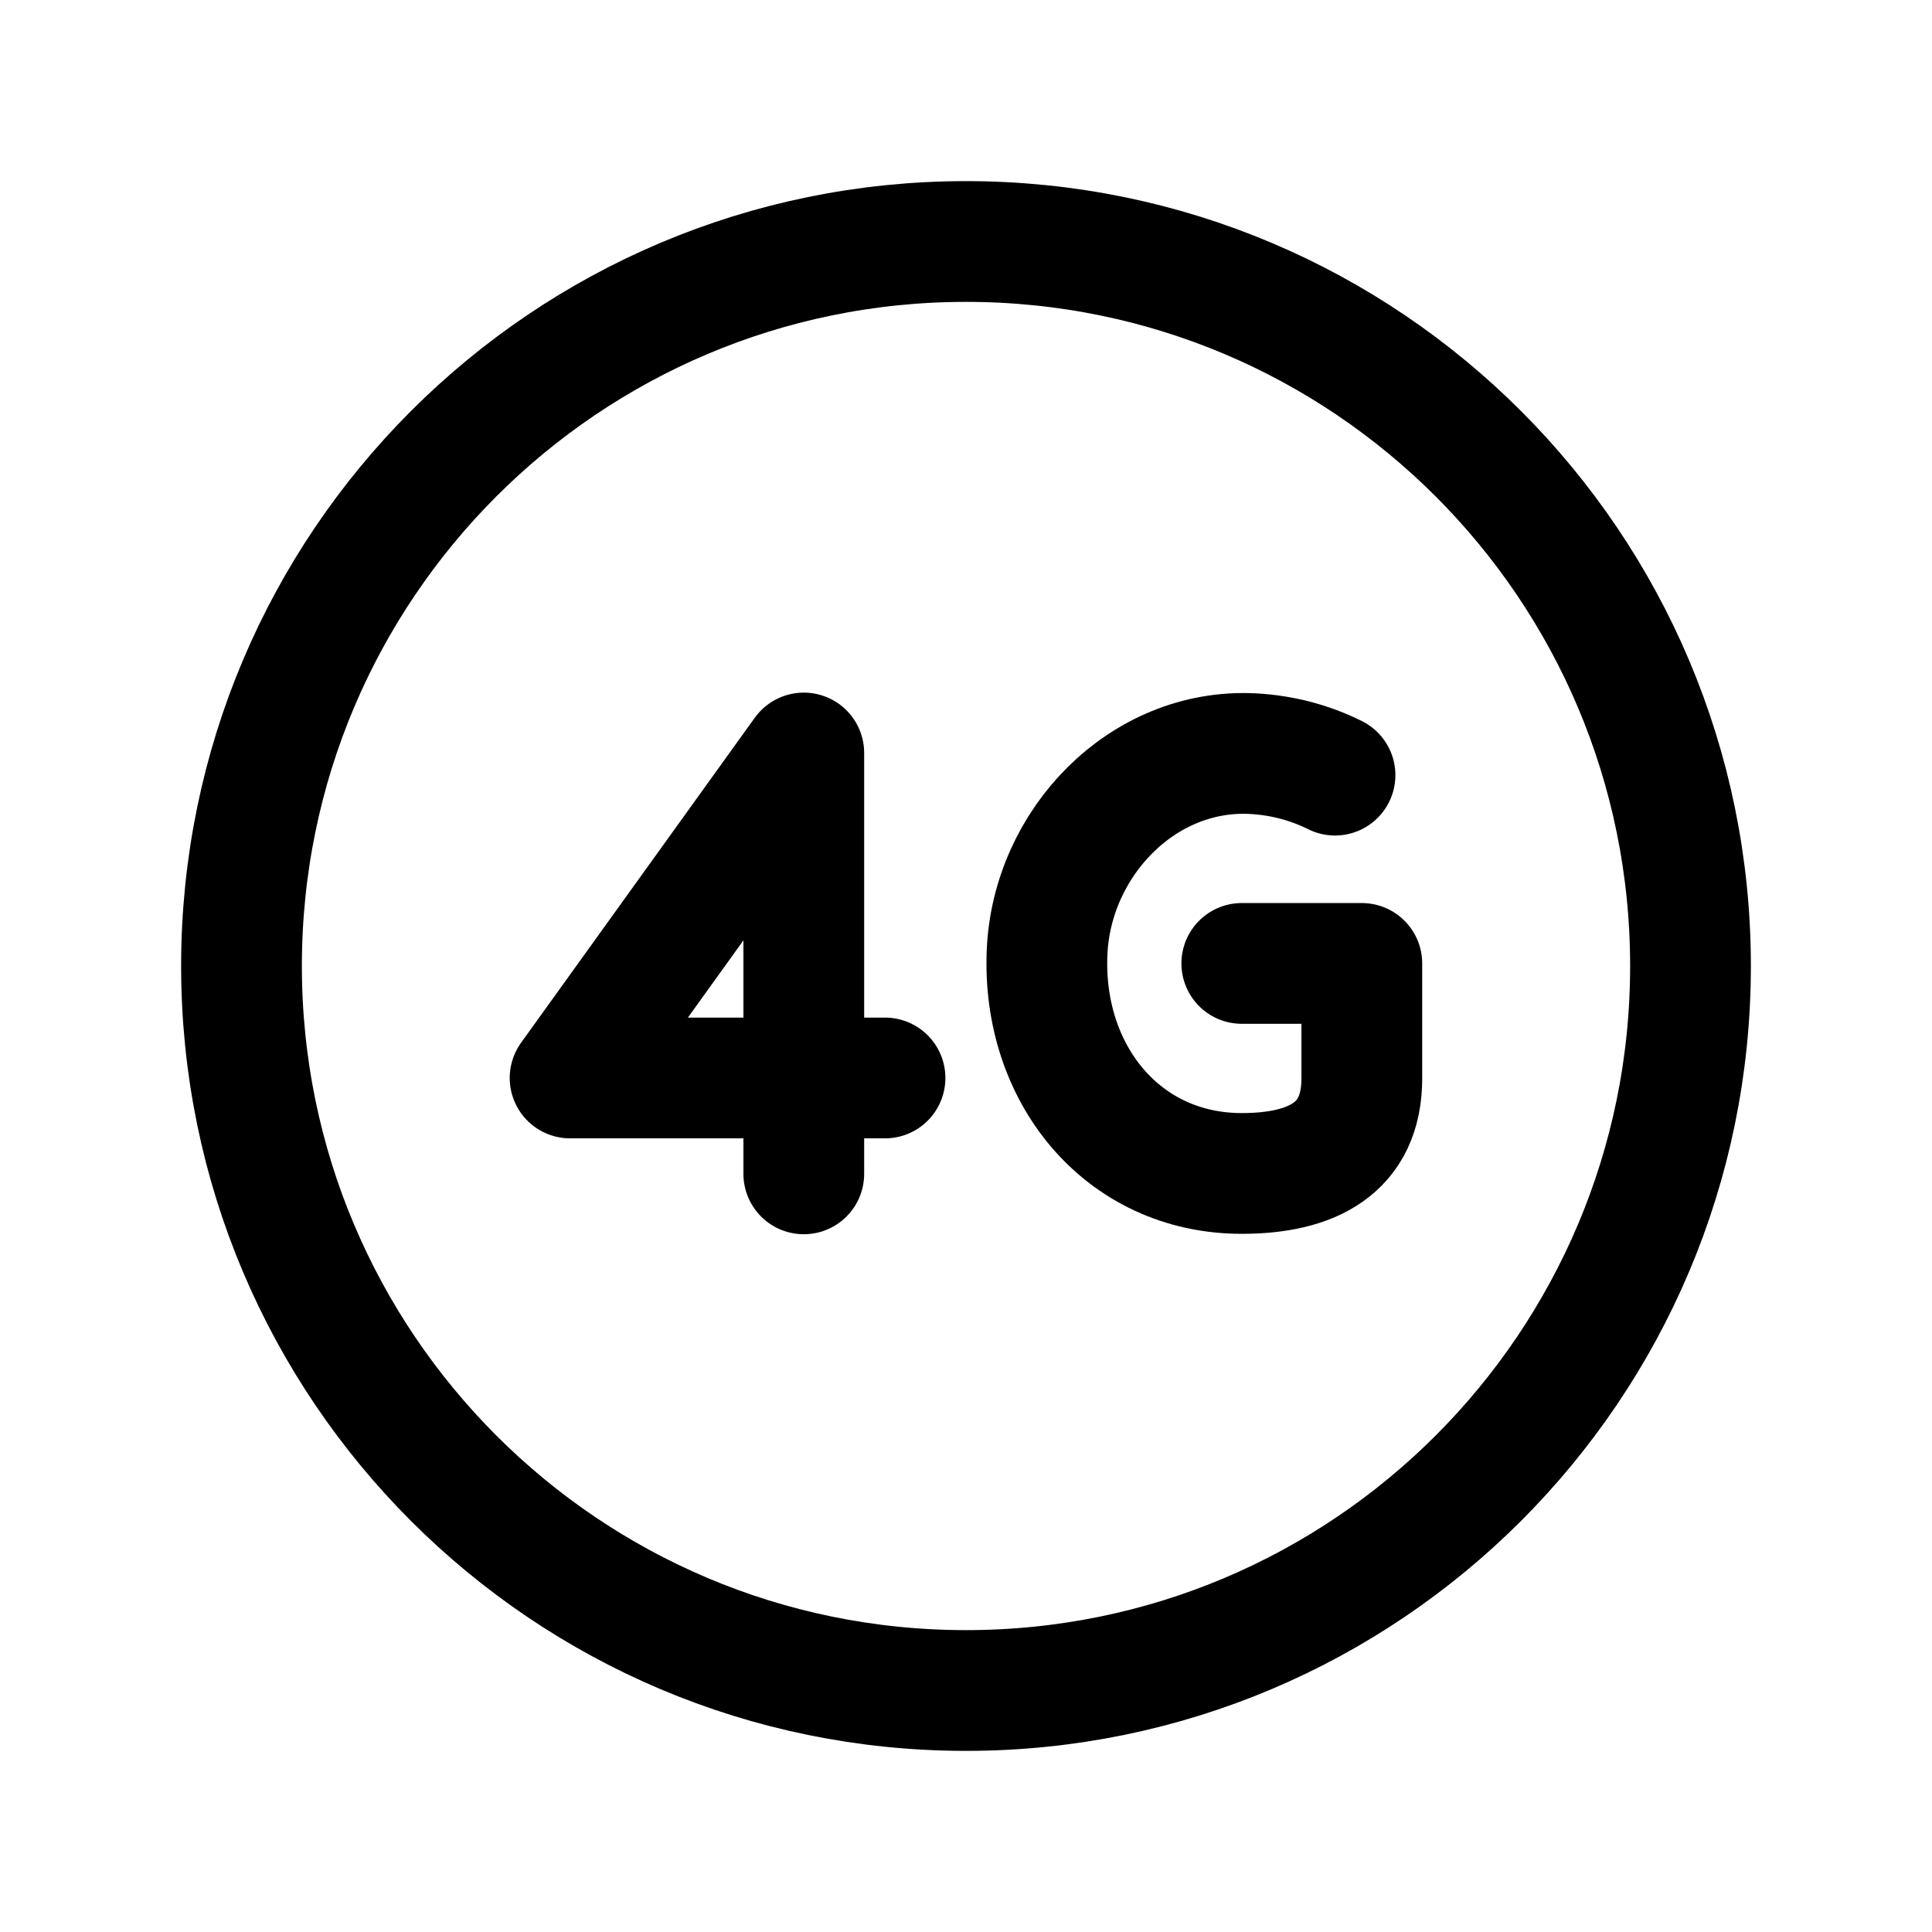 <svg width="24" height="24" viewBox="0 0 24 24" fill="none" xmlns="http://www.w3.org/2000/svg">
<path d="M21 12C21 7.029 16.971 3 12 3C7.029 3 3 7.029 3 12C3 16.97 7.029 21 12 21C16.971 21 21 16.97 21 12Z" stroke="black" stroke-width="1.5" stroke-linecap="round" stroke-linejoin="round"/>
<path d="M9.985 14.582V13.391M9.985 13.391H10.994M9.985 13.391H7.082L9.985 9.354V13.391Z" stroke="black" stroke-width="1.5" stroke-linecap="round" stroke-linejoin="round"/>
<path d="M16.584 9.629C16.273 9.474 15.926 9.381 15.559 9.362C14.194 9.294 13.063 10.47 13.007 11.835C12.944 13.337 13.942 14.577 15.426 14.577C16.296 14.577 16.917 14.267 16.917 13.397V11.968H15.426" stroke="black" stroke-width="1.5" stroke-linecap="round" stroke-linejoin="round"/>
</svg>